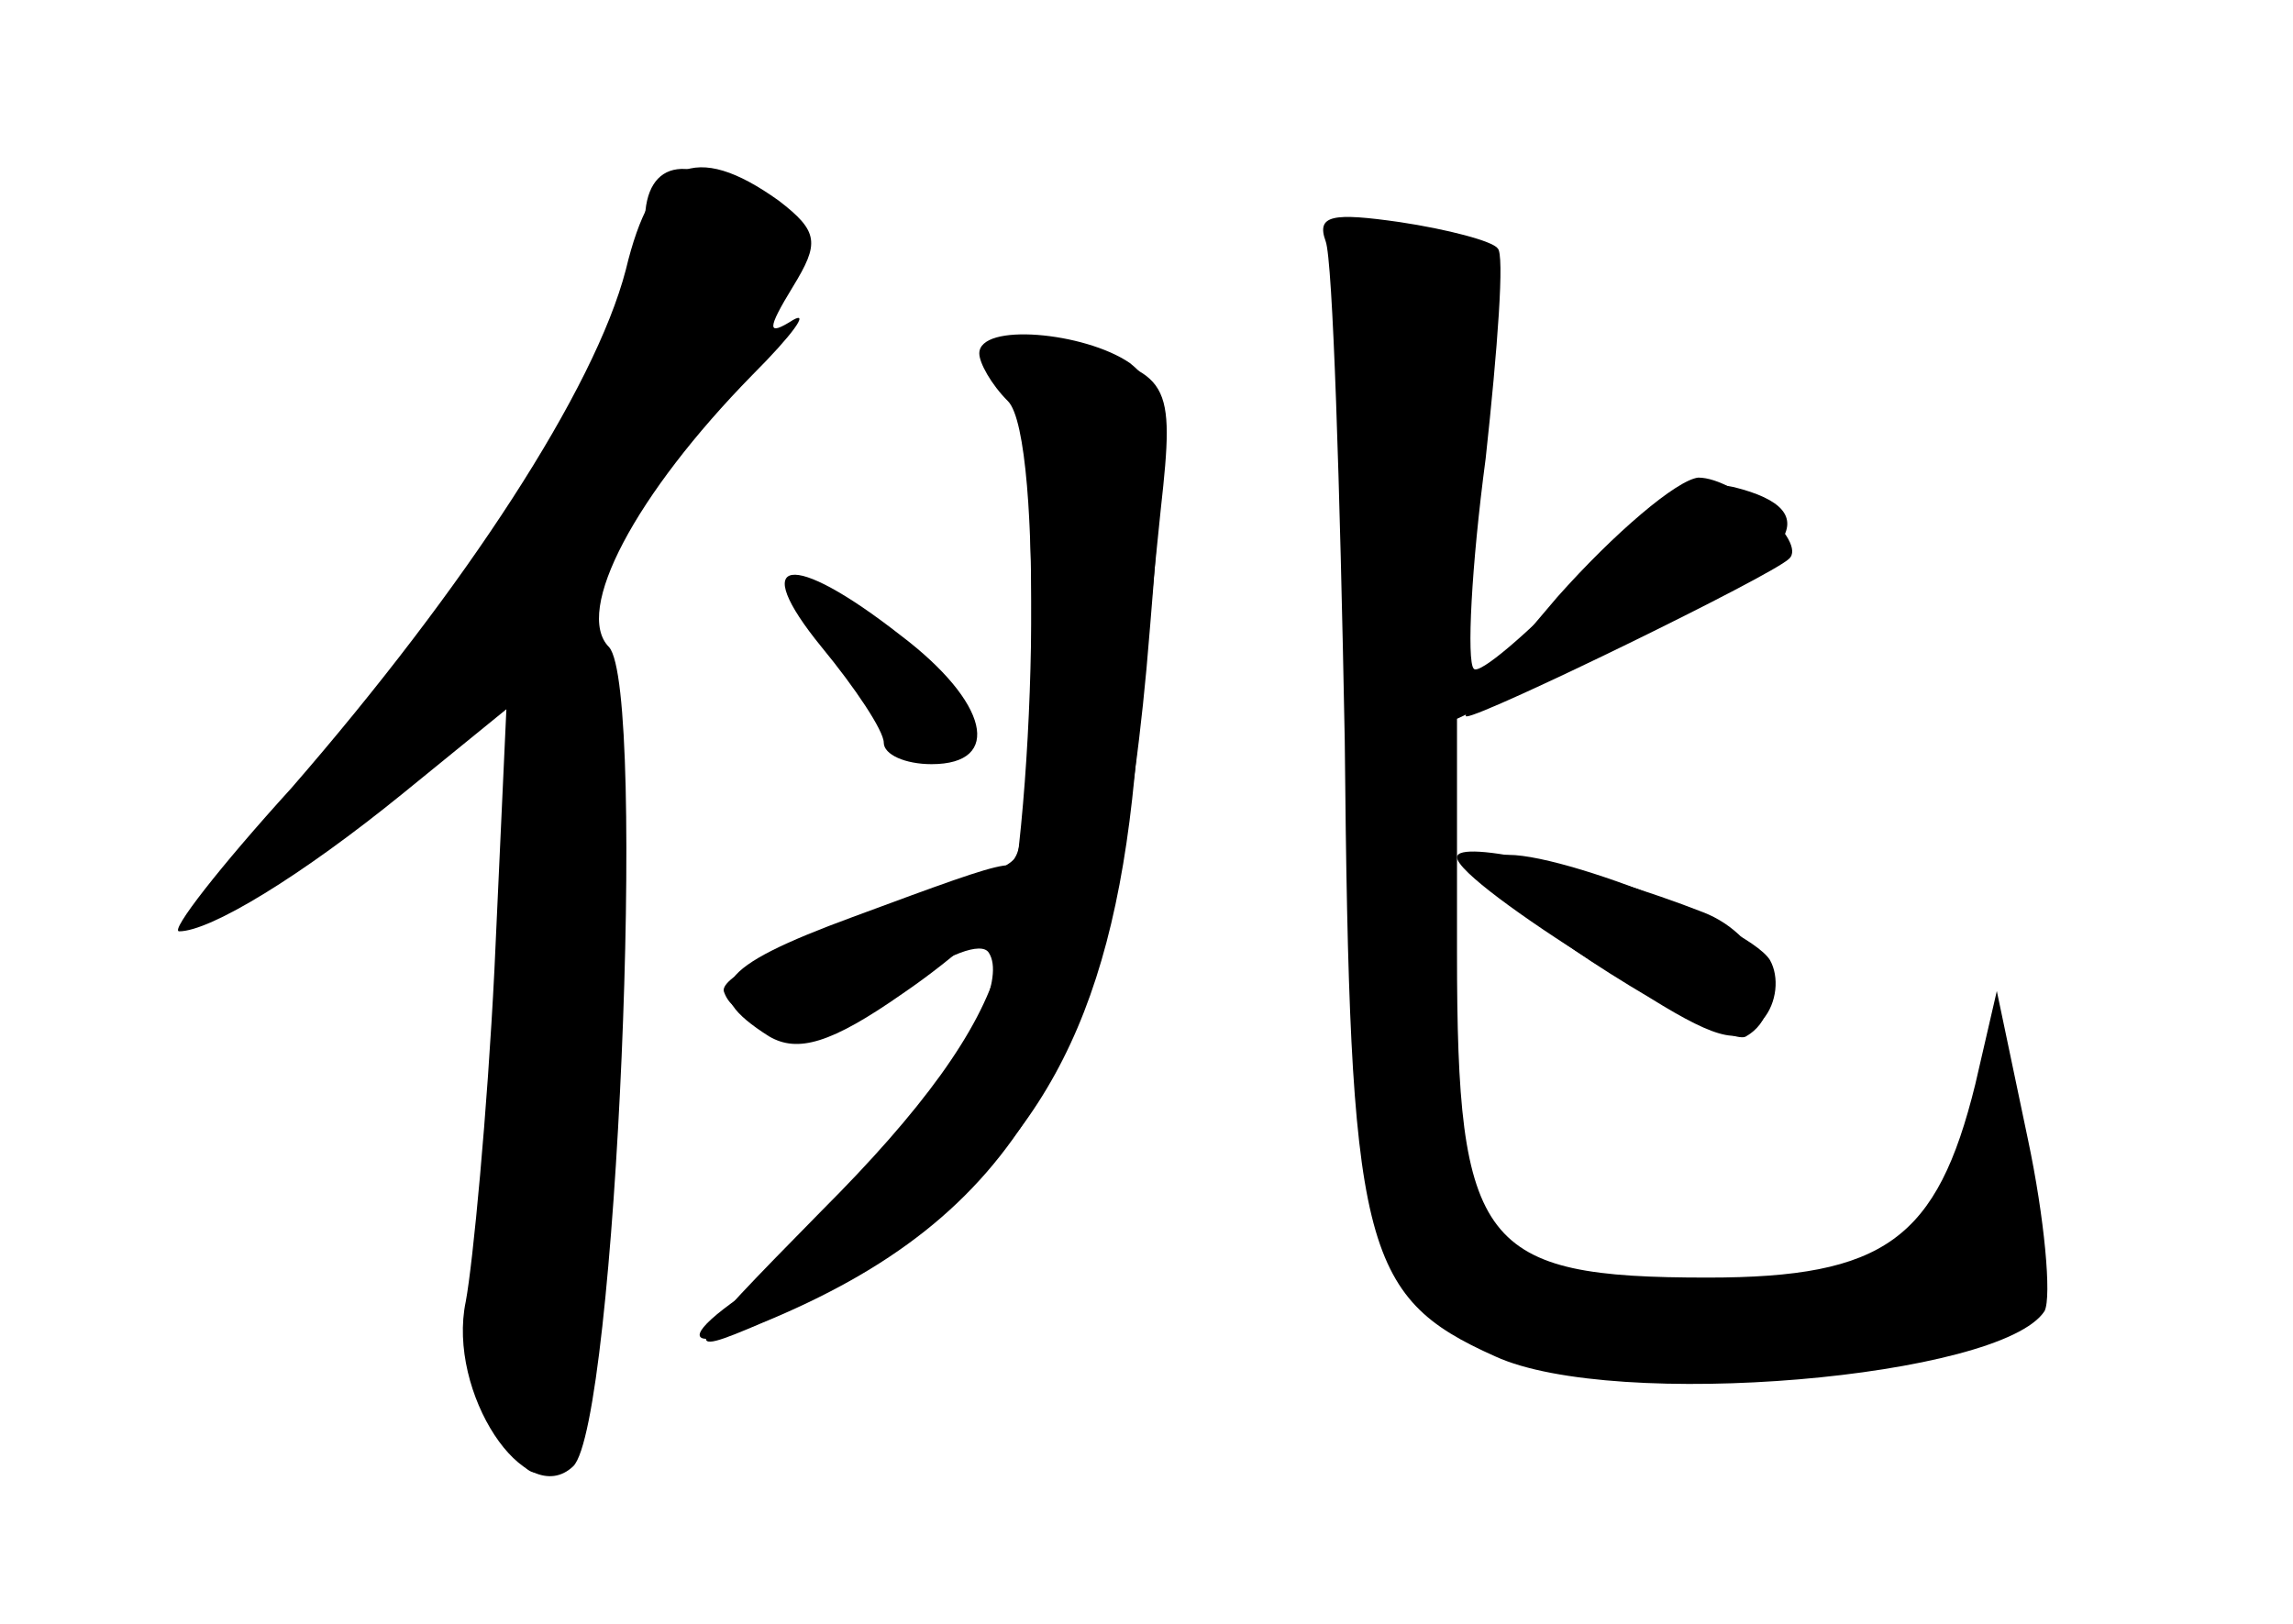 <?xml version="1.0" standalone="no"?>
<!DOCTYPE svg PUBLIC "-//W3C//DTD SVG 20010904//EN"
 "http://www.w3.org/TR/2001/REC-SVG-20010904/DTD/svg10.dtd">
<svg version="1.0" xmlns="http://www.w3.org/2000/svg"
 width="96pt" height="68pt" viewBox="0 0 96 68"
 preserveAspectRatio="xMidYMid meet">
<g transform="translate(0,68) scale(0.1,-0.1)" fill="#000000" stroke="none">
<g id="part-0" class="char-part">
  <path d="M262 567 c-13 -50 -67 -133 -140 -217 -30 -33 -51 -60 -47 -60 13 0
51 23 94 58 l43 35 -5 -109 c-3 -60 -9 -123 -12 -139 -8 -38 25 -88 45 -69 18
18 31 325 15 343 -15 15 11 64 60 114 17 17 24 27 17 23 -11 -7 -11 -4 0 14
11 18 11 23 -6 36 -35 25 -53 17 -64 -29z"/>
  <path d="M555 579 c3 -8 6 -102 8 -209 2 -212 7 -233 63 -258 50 -23 212 -9
230 19 3 6 0 39 -7 72 l-13 62 -9 -39 c-16 -65 -38 -81 -112 -81 -95 0 -105
13 -105 136 l0 98 70 33 c73 34 86 54 46 64 -19 4 -32 -3 -64 -38 -22 -23 -43
-41 -45 -38 -3 3 -1 43 5 88 5 46 8 86 5 88 -2 3 -21 8 -41 11 -28 4 -35 3
-31 -8z"/>
  <path d="M426 518 c8 -25 8 -184 -1 -197 -2 -5 -32 -17 -65 -27 -33 -11 -58
-23 -57 -29 6 -19 50 -17 78 4 15 11 30 17 33 12 13 -20 -50 -108 -104 -144
-43 -30 3 -19 52 12 72 46 103 102 113 206 3 33 8 83 11 112 6 54 4 57 -39 67
-26 6 -28 5 -21 -16z"/>
  <path d="M344 409 c14 -17 26 -35 26 -40 0 -5 9 -9 20 -9 30 0 24 26 -13 54
-46 36 -64 33 -33 -5z"/>
  <path d="M625 320 c-5 -9 17 -29 66 -58 29 -18 39 -20 47 -9 6 7 7 18 3 25
-10 16 -109 53 -116 42z"/>
</g>
<g id="part-1" class="char-part">
  <path d="M270 587 c0 -42 -57 -140 -125 -214 -74 -81 -67 -97 12 -28 28 25 55
45 59 45 9 0 -4 -197 -16 -239 -7 -25 -5 -41 7 -64 14 -28 17 -29 28 -14 17
23 29 311 14 335 -9 14 -2 31 39 92 50 75 50 75 30 93 -28 24 -48 21 -48 -6z"/>
</g>
<g id="part-2" class="char-part">
  <path d="M410 532 c0 -4 5 -13 12 -20 15 -15 12 -180 -4 -236 -8 -28 -32 -61
-74 -103 -59 -60 -60 -62 -25 -47 107 44 146 111 161 274 9 104 8 116 -7 128
-19 13 -63 17 -63 4z"/>
</g>
<g id="part-3" class="char-part">
  <path d="M357 296 c-57 -21 -65 -31 -35 -50 12 -7 26 -3 56 18 22 15 43 34 46
42 6 17 6 17 -67 -10z"/>
</g>
<g id="part-4" class="char-part">
  <path d="M652 430 c-24 -28 -41 -50 -38 -50 7 0 128 59 135 66 8 7 -22 34 -38
34 -9 -1 -35 -23 -59 -50z"/>
  <path d="M610 321 c0 -11 112 -81 121 -75 19 11 8 42 -18 52 -46 18 -103 31
-103 23z"/>
</g>
</g>
</svg>